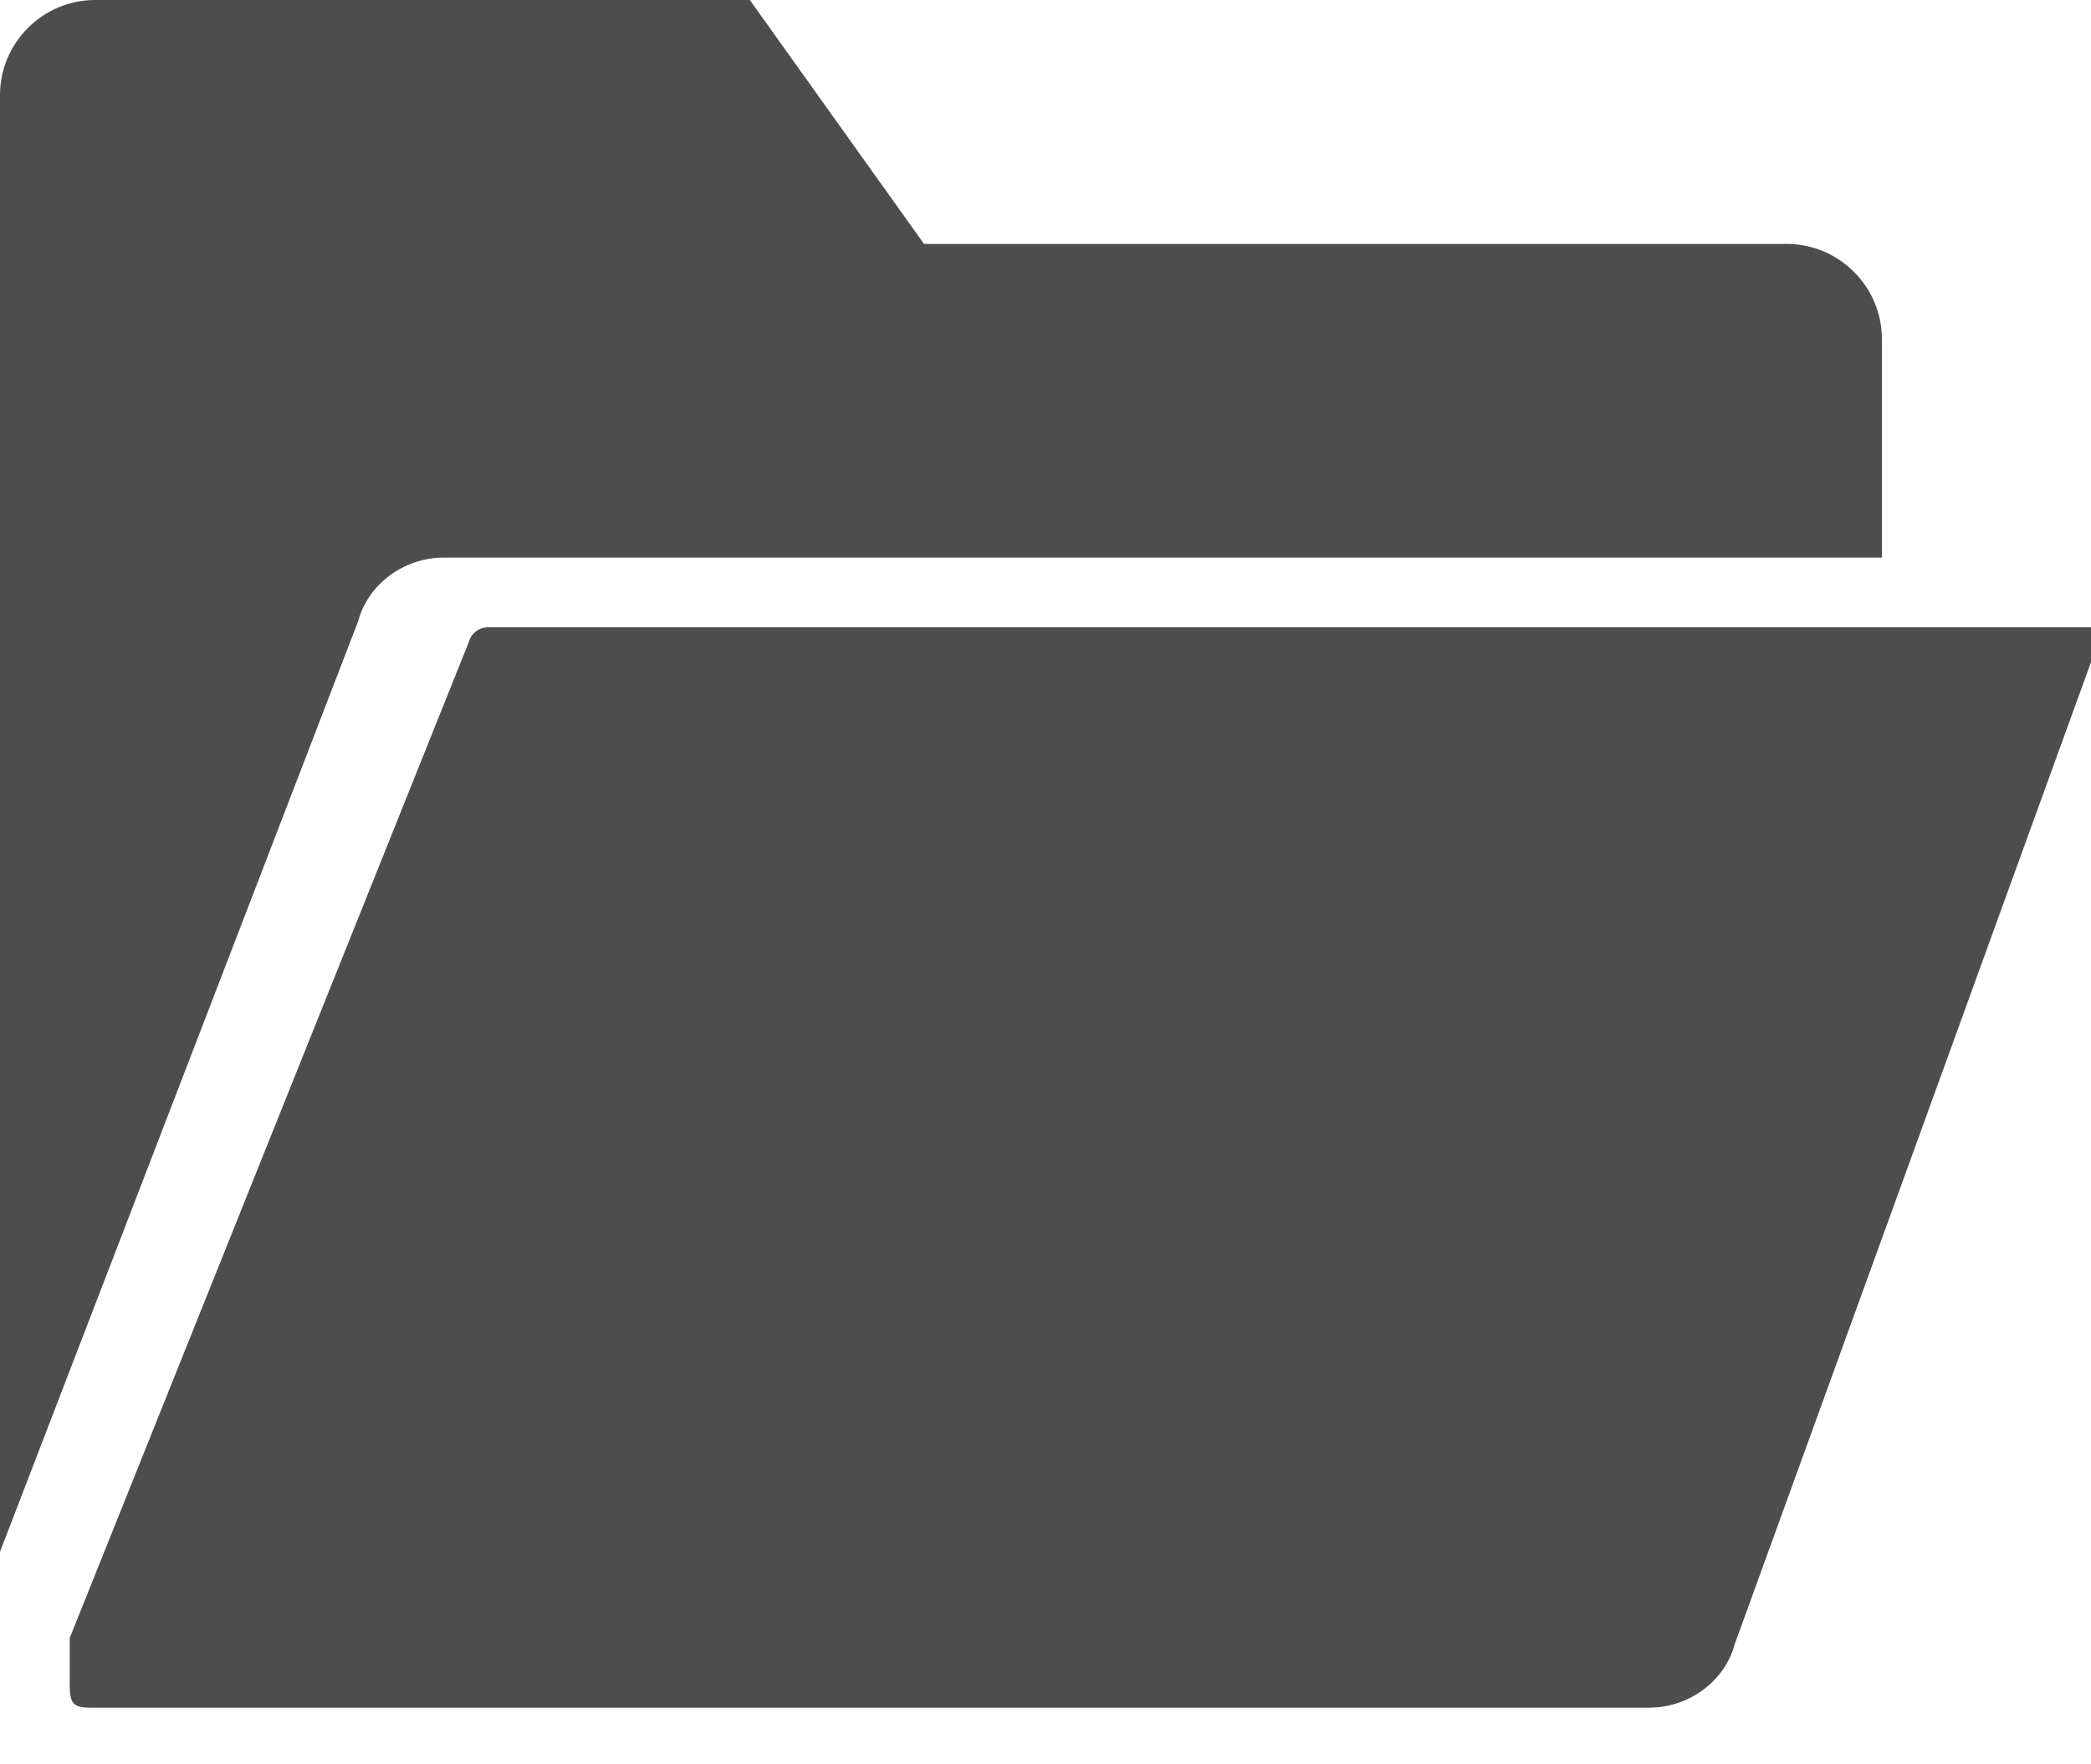 <svg width="32" height="27" viewBox="0 0 32 27" fill="none" xmlns="http://www.w3.org/2000/svg">
<path d="M7.467 9.6C7.331 9.6 7.211 9.692 7.176 9.822L1.067 25.067V25.6C1.067 25.991 1.042 26.133 1.368 26.133H25.239C25.856 26.133 26.399 25.718 26.546 25.166L32 10.133C32 10.133 32 9.8 32 9.6H7.467Z" fill="#4D4D4D"/>
<path d="M6.79 8.533H28.267H28.8V5.19C28.8 4.387 28.146 3.733 27.343 3.733H14.141L11.475 0H1.457C0.654 0 0 0.654 0 1.457V23.748L5.484 9.499C5.63 8.949 6.173 8.533 6.79 8.533Z" fill="#4D4D4D"/>
</svg>
